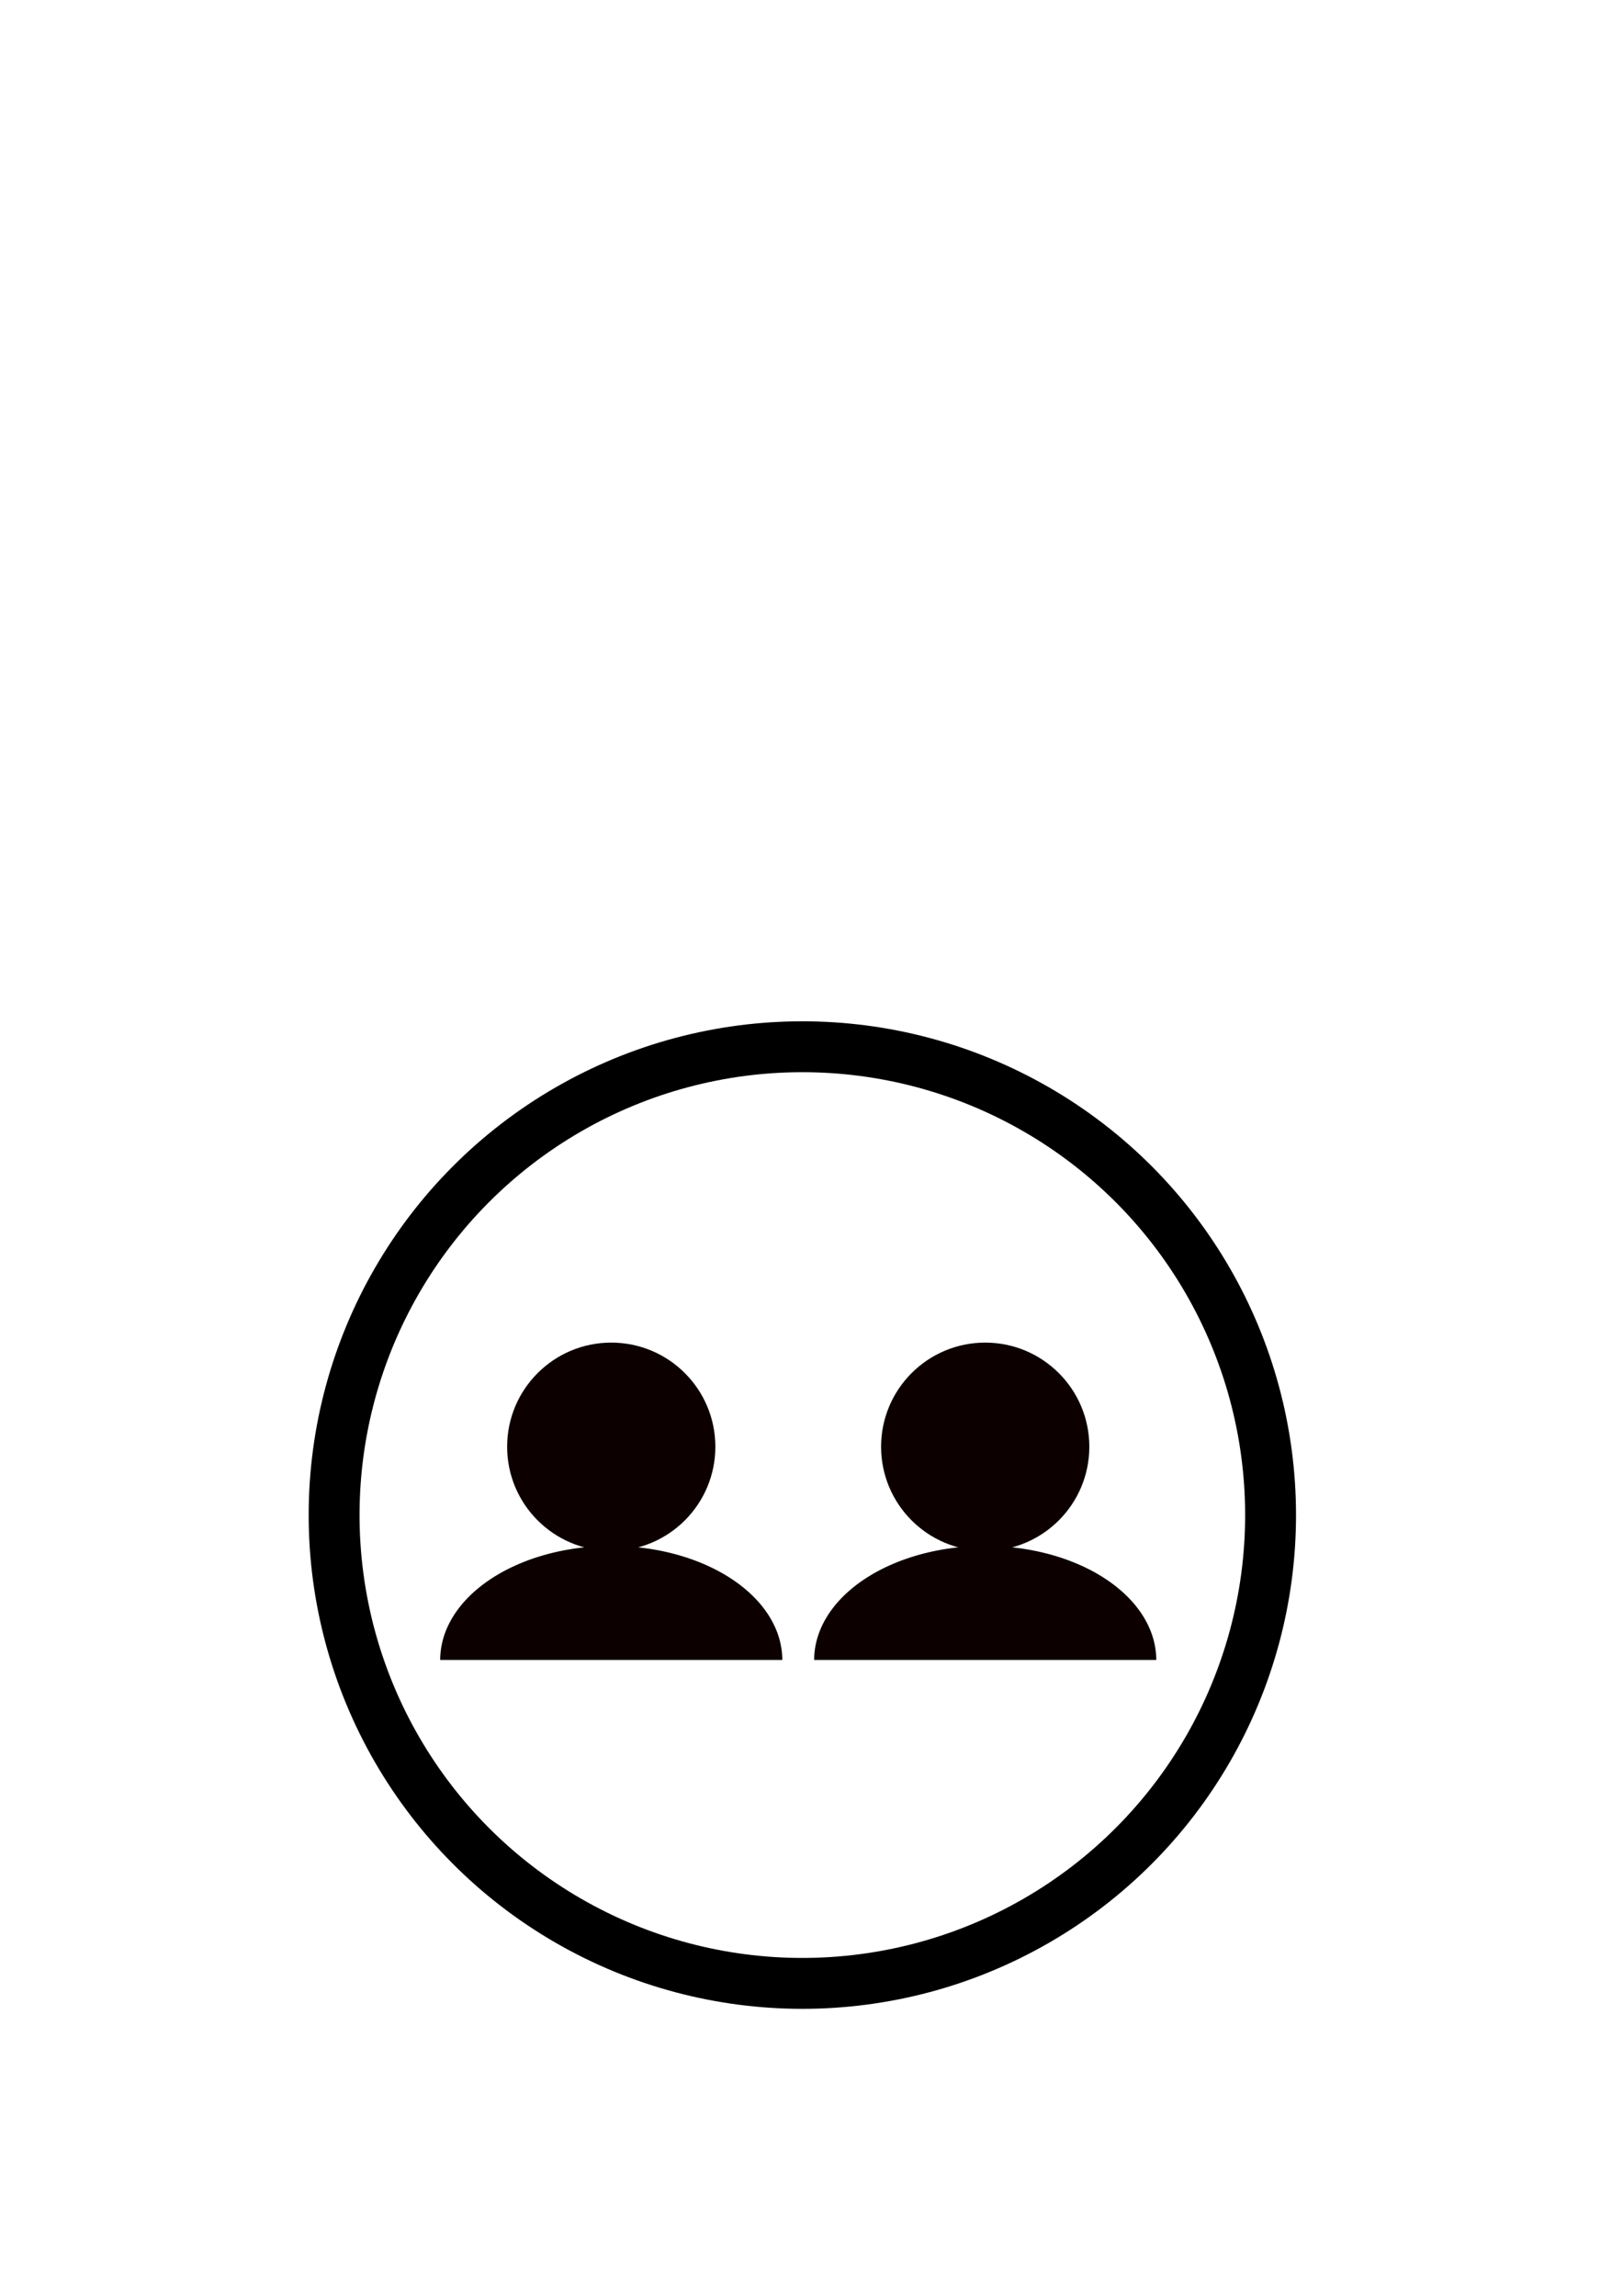 <?xml version="1.0" encoding="UTF-8" standalone="no"?>
<!-- Created with Inkscape (http://www.inkscape.org/) -->

<svg
   xmlns:dc="http://purl.org/dc/elements/1.1/"
   xmlns:cc="http://creativecommons.org/ns#"
   xmlns:rdf="http://www.w3.org/1999/02/22-rdf-syntax-ns#"
   xmlns:svg="http://www.w3.org/2000/svg"
   xmlns="http://www.w3.org/2000/svg"
   xmlns:sodipodi="http://sodipodi.sourceforge.net/DTD/sodipodi-0.dtd"
   xmlns:inkscape="http://www.inkscape.org/namespaces/inkscape"
   width="210mm"
   height="297mm"
   viewBox="0 0 210 297"
   version="1.1"
   id="svg1429"
   inkscape:version="0.92.2 (5c3e80d, 2017-08-06)"
   sodipodi:docname="2player.svg"
   inkscape:export-filename="D:\Steven de Valk\Documents\School\Jaar 1 ('17-'18)\Periode 1\HTML-CSS\Javascript\Javascript test\TicTacToe\Tic6\2player.png"
   inkscape:export-xdpi="96"
   inkscape:export-ydpi="96">
  <defs
     id="defs1423" />
  <sodipodi:namedview
     id="base"
     pagecolor="#ffffff"
     bordercolor="#666666"
     borderopacity="1.0"
     inkscape:pageopacity="0.0"
     inkscape:pageshadow="2"
     inkscape:zoom="1"
     inkscape:cx="114.90998"
     inkscape:cy="330.29445"
     inkscape:document-units="mm"
     inkscape:current-layer="layer1"
     showgrid="false"
     inkscape:snap-bbox="true"
     inkscape:bbox-paths="true"
     inkscape:bbox-nodes="true"
     inkscape:snap-bbox-edge-midpoints="true"
     inkscape:snap-bbox-midpoints="true"
     inkscape:snap-object-midpoints="true"
     inkscape:snap-midpoints="true"
     inkscape:snap-smooth-nodes="false"
     inkscape:object-paths="true"
     inkscape:snap-intersection-paths="false"
     inkscape:snap-center="true"
     inkscape:object-nodes="false"
     inkscape:window-width="1920"
     inkscape:window-height="1001"
     inkscape:window-x="-9"
     inkscape:window-y="-9"
     inkscape:window-maximized="1" />
  <g
     inkscape:label="Layer 1"
     inkscape:groupmode="layer"
     id="layer1">
    <circle
       style="opacity:1;fill:#ff0000;fill-opacity:0;stroke:#000000;stroke-width:6.584;stroke-linecap:round;stroke-linejoin:round;stroke-miterlimit:4;stroke-dasharray:none;stroke-opacity:1"
       id="path1447"
       cx="103.815"
       cy="195.998"
       r="60.585"
       inkscape:export-xdpi="96"
       inkscape:export-ydpi="96" />
    <path
       style="opacity:1;fill:#0c0000;fill-opacity:1;stroke:#000000;stroke-width:0;stroke-linecap:round;stroke-linejoin:round;stroke-miterlimit:4;stroke-dasharray:none;stroke-opacity:1"
       id="path860"
       sodipodi:type="arc"
       sodipodi:cx="79.089218"
       sodipodi:cy="214.74287"
       sodipodi:rx="22.131456"
       sodipodi:ry="14.754305"
       sodipodi:start="3.1415927"
       sodipodi:end="0"
       d="m 56.958,214.743 a 22.131,14.754 0 0 1 22.131,-14.754 22.131,14.754 0 0 1 22.131,14.754 H 79.089 Z"
       inkscape:export-xdpi="96"
       inkscape:export-ydpi="96" />
    <circle
       style="opacity:1;fill:#0c0000;fill-opacity:1;stroke:#000000;stroke-width:0;stroke-linecap:round;stroke-linejoin:round;stroke-miterlimit:4;stroke-dasharray:none;stroke-opacity:1"
       id="path1408"
       cx="79.089"
       cy="187.159"
       r="13.471"
       inkscape:export-xdpi="96"
       inkscape:export-ydpi="96" />
    <path
       style="opacity:1;fill:#0c0000;fill-opacity:1;stroke:#000000;stroke-width:0;stroke-linecap:round;stroke-linejoin:round;stroke-miterlimit:4;stroke-dasharray:none;stroke-opacity:1"
       id="path860-0"
       sodipodi:type="arc"
       sodipodi:cx="127.47601"
       sodipodi:cy="214.74287"
       sodipodi:rx="22.131456"
       sodipodi:ry="14.754305"
       sodipodi:start="3.1415927"
       sodipodi:end="0"
       d="m 105.345,214.743 a 22.131,14.754 0 0 1 22.131,-14.754 22.131,14.754 0 0 1 22.131,14.754 h -22.131 z"
       inkscape:export-xdpi="96"
       inkscape:export-ydpi="96" />
    <circle
       style="opacity:1;fill:#0c0000;fill-opacity:1;stroke:#000000;stroke-width:0;stroke-linecap:round;stroke-linejoin:round;stroke-miterlimit:4;stroke-dasharray:none;stroke-opacity:1"
       id="path1408-1"
       cx="127.476"
       cy="187.159"
       r="13.471"
       inkscape:export-xdpi="96"
       inkscape:export-ydpi="96" />
  </g>
</svg>
